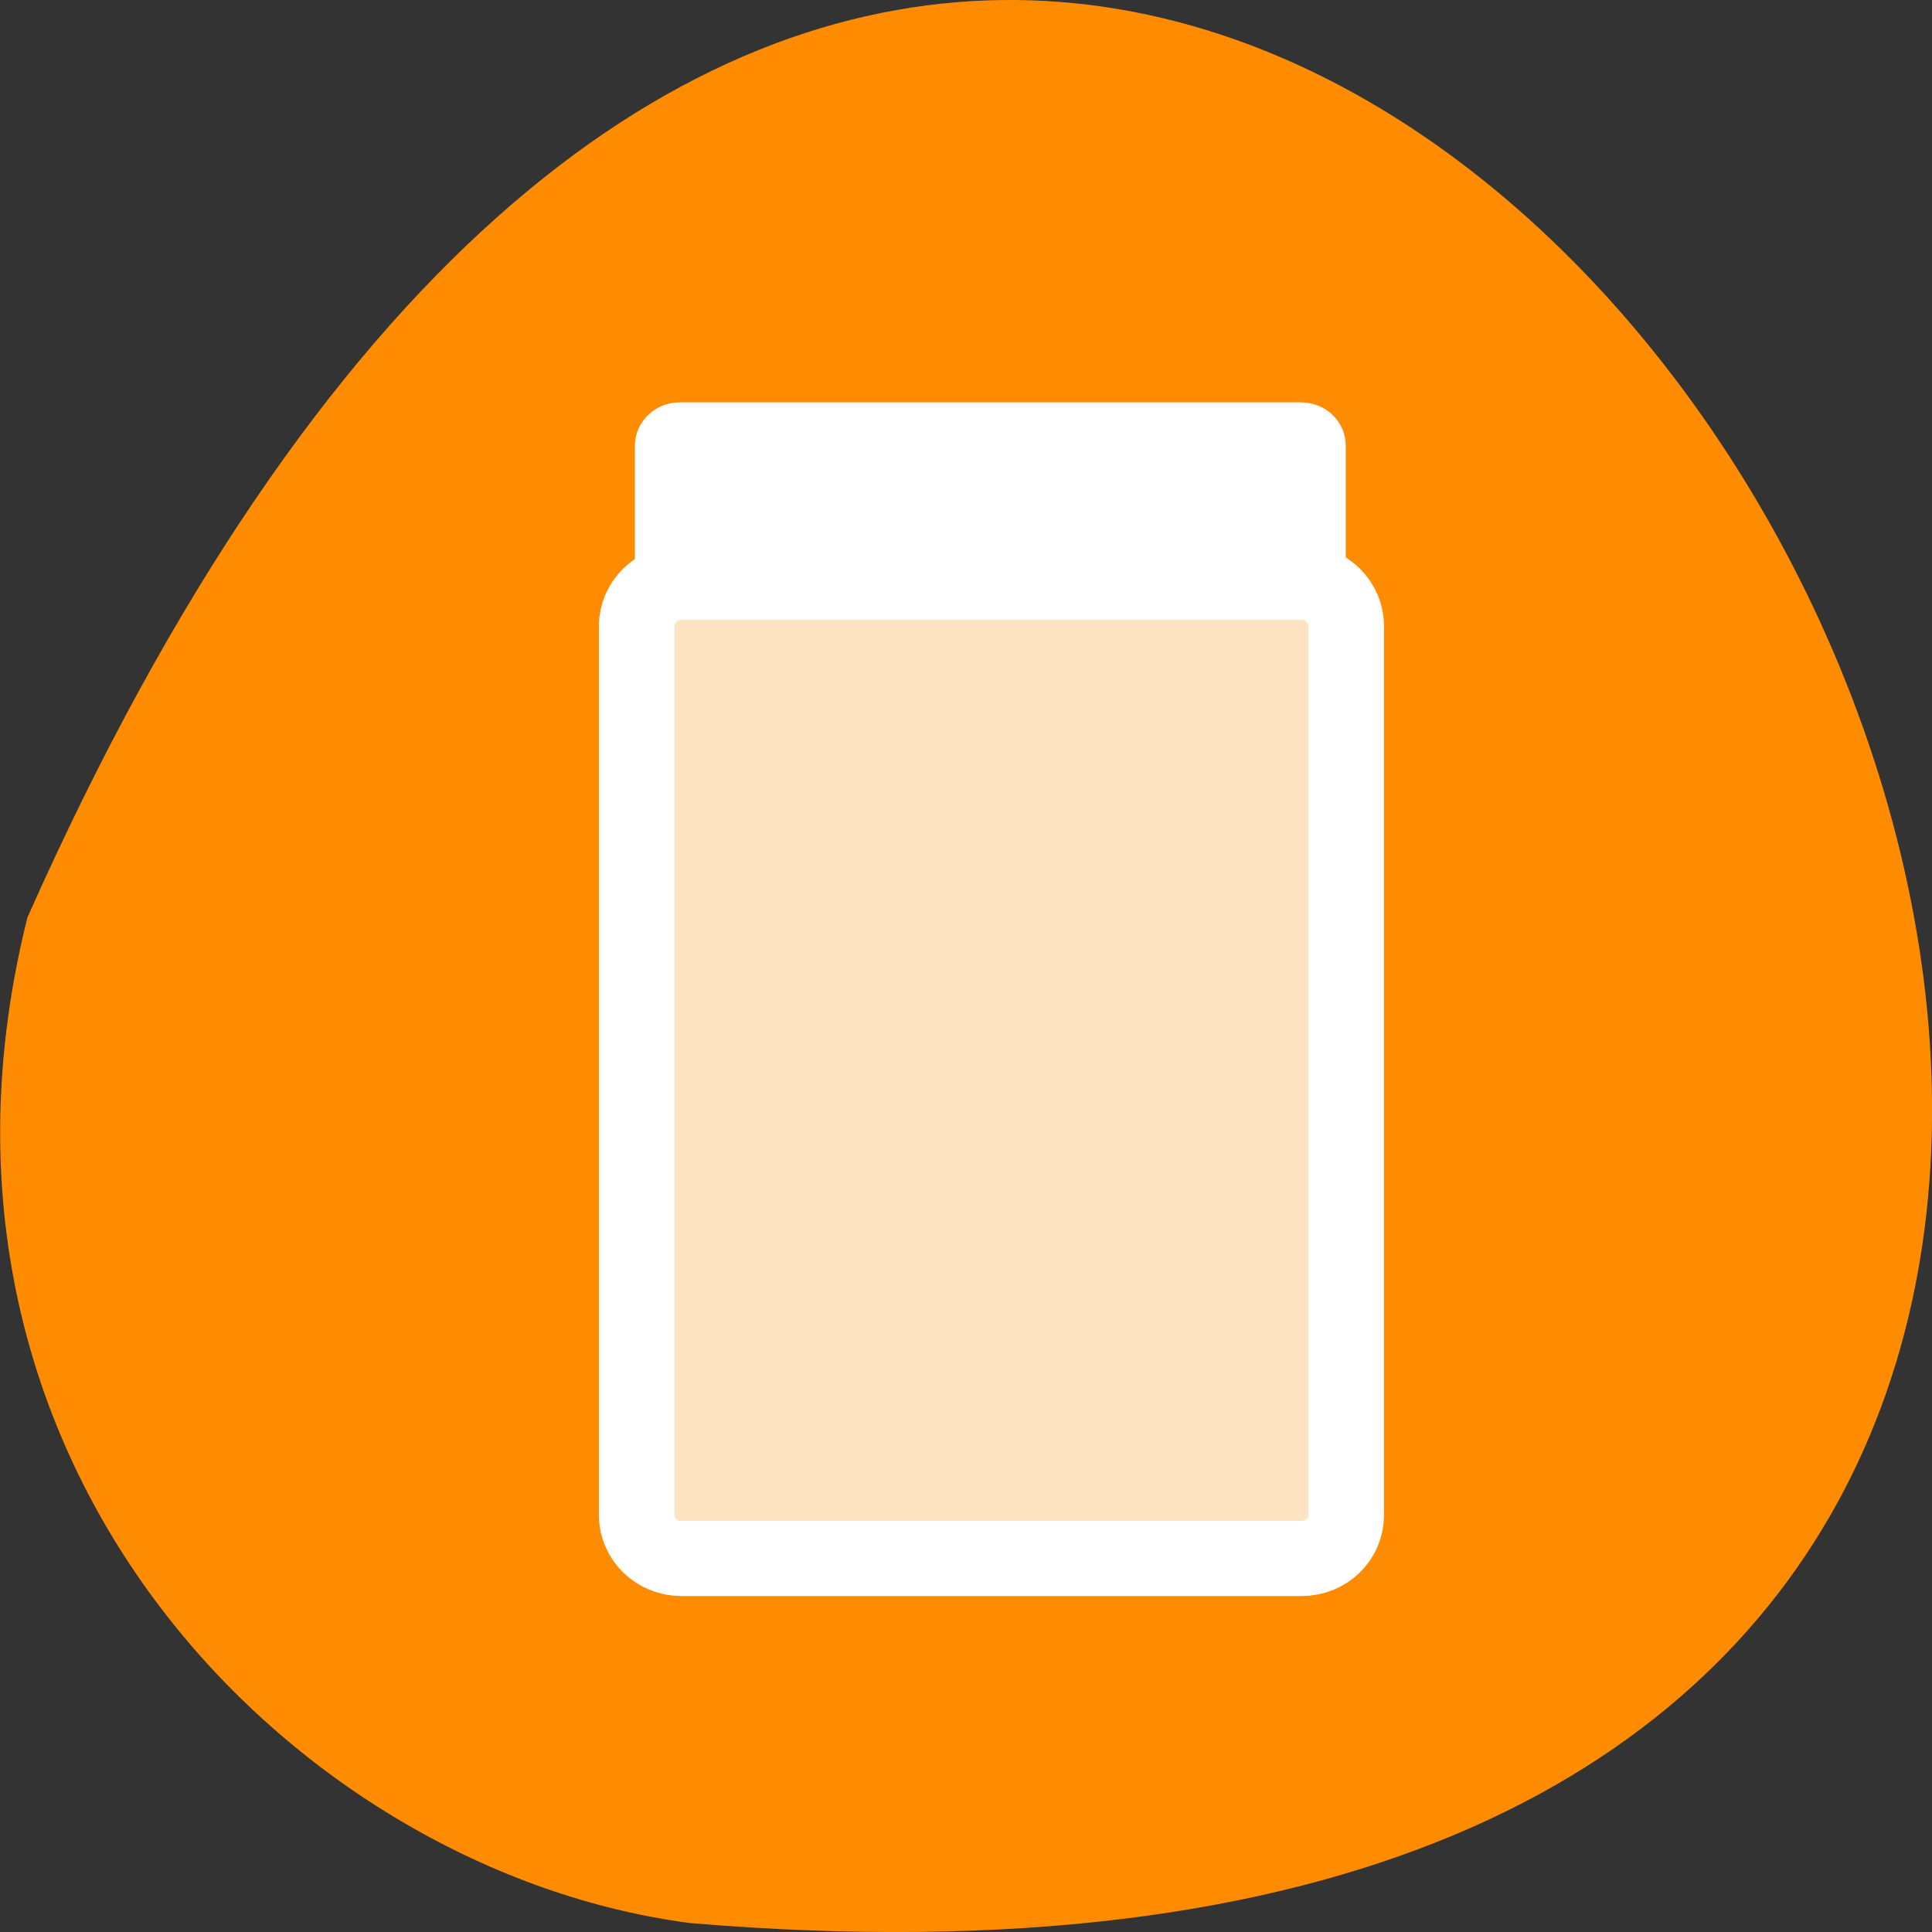 
<svg xmlns="http://www.w3.org/2000/svg" xmlns:xlink="http://www.w3.org/1999/xlink" width="16px" height="16px" viewBox="0 0 16 16" version="1.1">
<rect x="0" y="0" width="16" height="16" fill="#333333" stroke="none"/>
<g id="surface1">
<path style=" stroke:none;fill-rule:nonzero;fill:rgb(100%,54.902%,0%);fill-opacity:1;" d="M 0.227 7.598 C 9.867 -14.09 27.195 17.73 5.715 15.926 C 2.48 15.504 -0.914 12.16 0.227 7.598 Z M 0.227 7.598 "/>
<path style=" stroke:none;fill-rule:evenodd;fill:rgb(100%,100%,100%);fill-opacity:1;" d="M 11.145 3.691 C 11.145 3.492 10.98 3.332 10.773 3.332 L 5.629 3.332 C 5.426 3.332 5.258 3.492 5.258 3.691 L 5.258 11.047 C 5.258 11.25 5.426 11.41 5.629 11.41 L 10.773 11.41 C 10.98 11.41 11.145 11.25 11.145 11.047 Z M 11.145 3.691 "/>
<path style="fill-rule:evenodd;fill:rgb(100%,89.412%,76.863%);fill-opacity:1;stroke-width:3.125;stroke-linecap:round;stroke-linejoin:round;stroke:rgb(100%,100%,100%);stroke-opacity:1;stroke-miterlimit:4;" d="M 11.507 15.309 C 10.505 15.309 9.68 16.128 9.68 17.161 L 9.68 42.842 C 9.68 43.856 10.505 44.694 11.507 44.694 L 48.499 44.694 C 49.501 44.694 50.306 43.856 50.306 42.842 L 50.306 17.161 C 50.306 16.128 49.501 15.309 48.499 15.309 Z M 11.507 15.309 " transform="matrix(0,0.199,-0.2,0,14.211,2.896)"/>
</g>
</svg>
